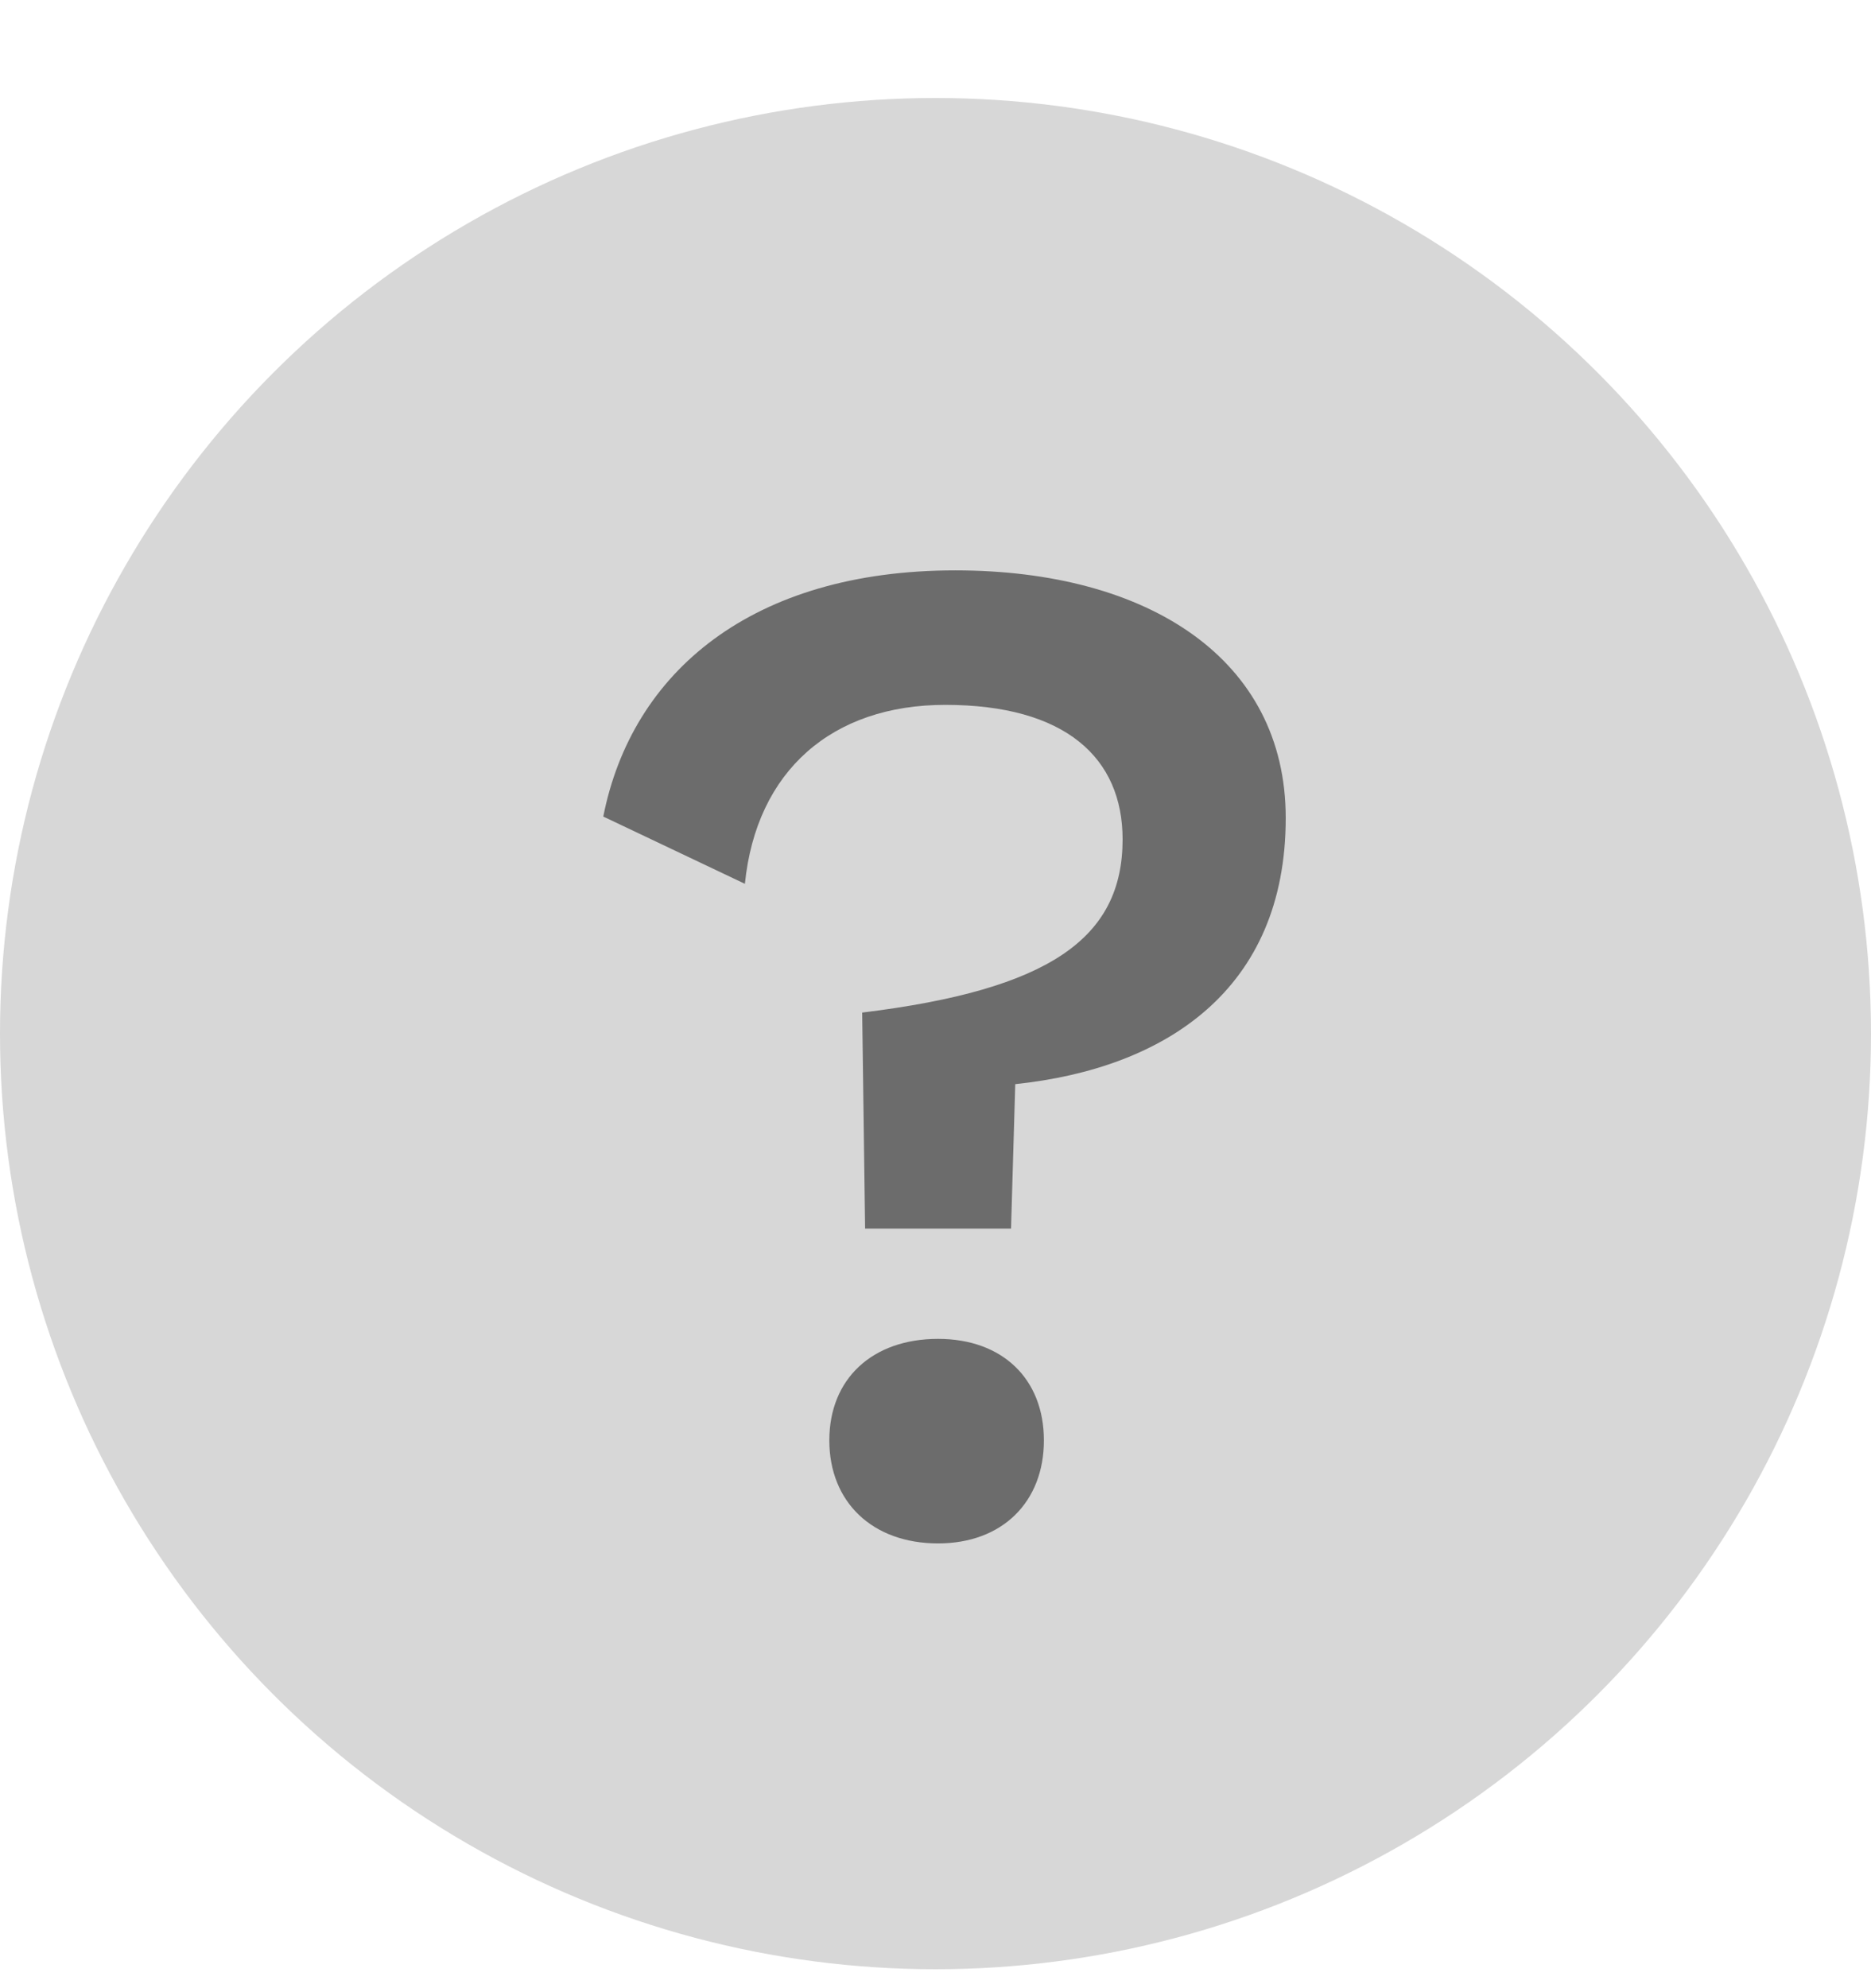 <svg width="16" height="17" viewBox="0 0 16 17" fill="none" xmlns="http://www.w3.org/2000/svg">
<circle cx="8" cy="8.838" r="8" fill="#D7D7D7"/>
<path d="M8.169 4.877C6.431 4.877 5.403 5.746 5.159 6.982L6.37 7.557C6.468 6.59 7.116 6.027 8.083 6.027C9.111 6.027 9.6 6.48 9.6 7.177C9.6 8.022 8.976 8.462 7.373 8.658L7.398 10.505H8.646L8.682 9.27C9.967 9.135 10.995 8.462 10.995 6.994C10.995 5.636 9.82 4.877 8.169 4.877ZM8.022 11.448C7.459 11.448 7.092 11.79 7.092 12.316C7.092 12.842 7.459 13.197 8.022 13.197C8.572 13.197 8.927 12.842 8.927 12.316C8.927 11.79 8.572 11.448 8.022 11.448Z" fill="#6C6C6C"/>
</svg>
